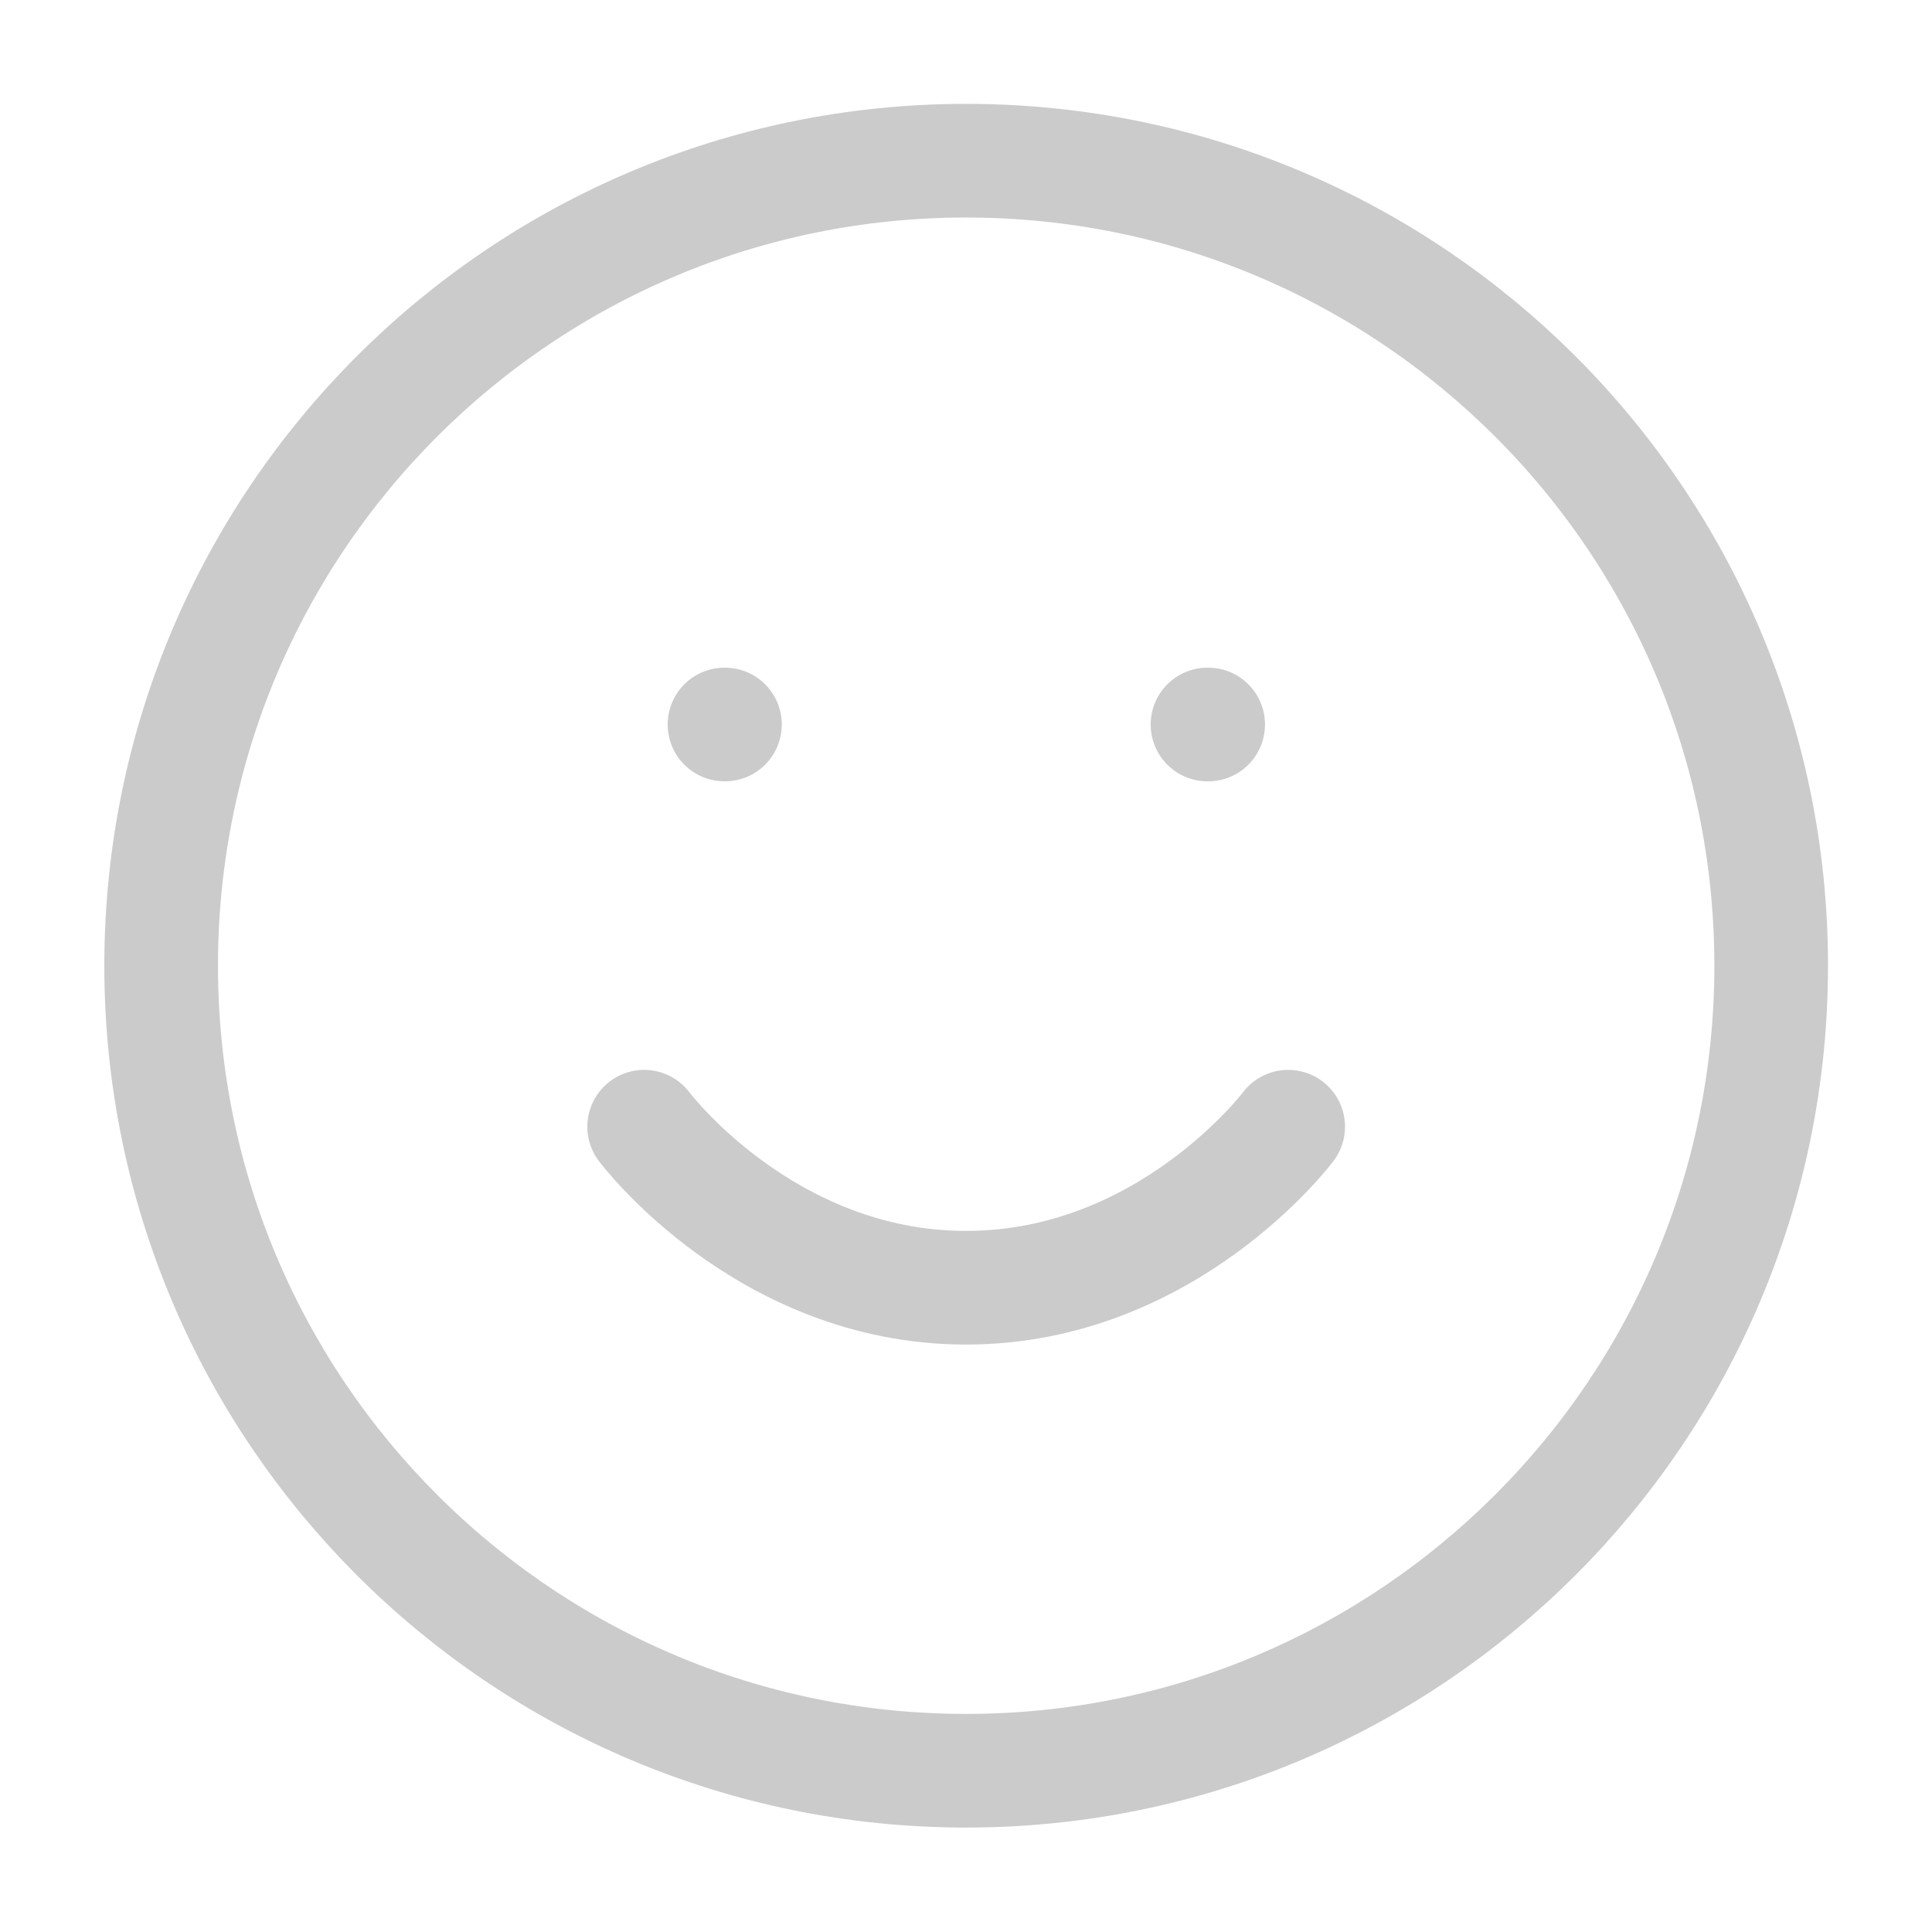 <svg width="17" height="17" viewBox="0 0 17 17" fill="none" xmlns="http://www.w3.org/2000/svg">
<g clip-path="url(#clip0_17_249)">
<path d="M8.501 15.581C12.413 15.581 15.585 12.409 15.585 8.497C15.585 4.585 12.413 1.414 8.501 1.414C4.589 1.414 1.418 4.585 1.418 8.497C1.418 12.409 4.589 15.581 8.501 15.581Z" stroke="#CBCBCB" stroke-linecap="round" stroke-linejoin="round"/>
<path d="M5.668 9.914C5.668 9.914 6.73 11.331 8.501 11.331C10.272 11.331 11.335 9.914 11.335 9.914" stroke="#CBCBCB" stroke-linecap="round" stroke-linejoin="round"/>
<path d="M6.375 6.375H6.379" stroke="#CBCBCB" stroke-linecap="round" stroke-linejoin="round"/>
<path d="M10.625 6.375H10.631" stroke="#CBCBCB" stroke-linecap="round" stroke-linejoin="round"/>
</g>
<defs>
<clipPath id="clip0_17_249">
<rect width="17" height="17" fill="white"/>
</clipPath>
</defs>
</svg>

